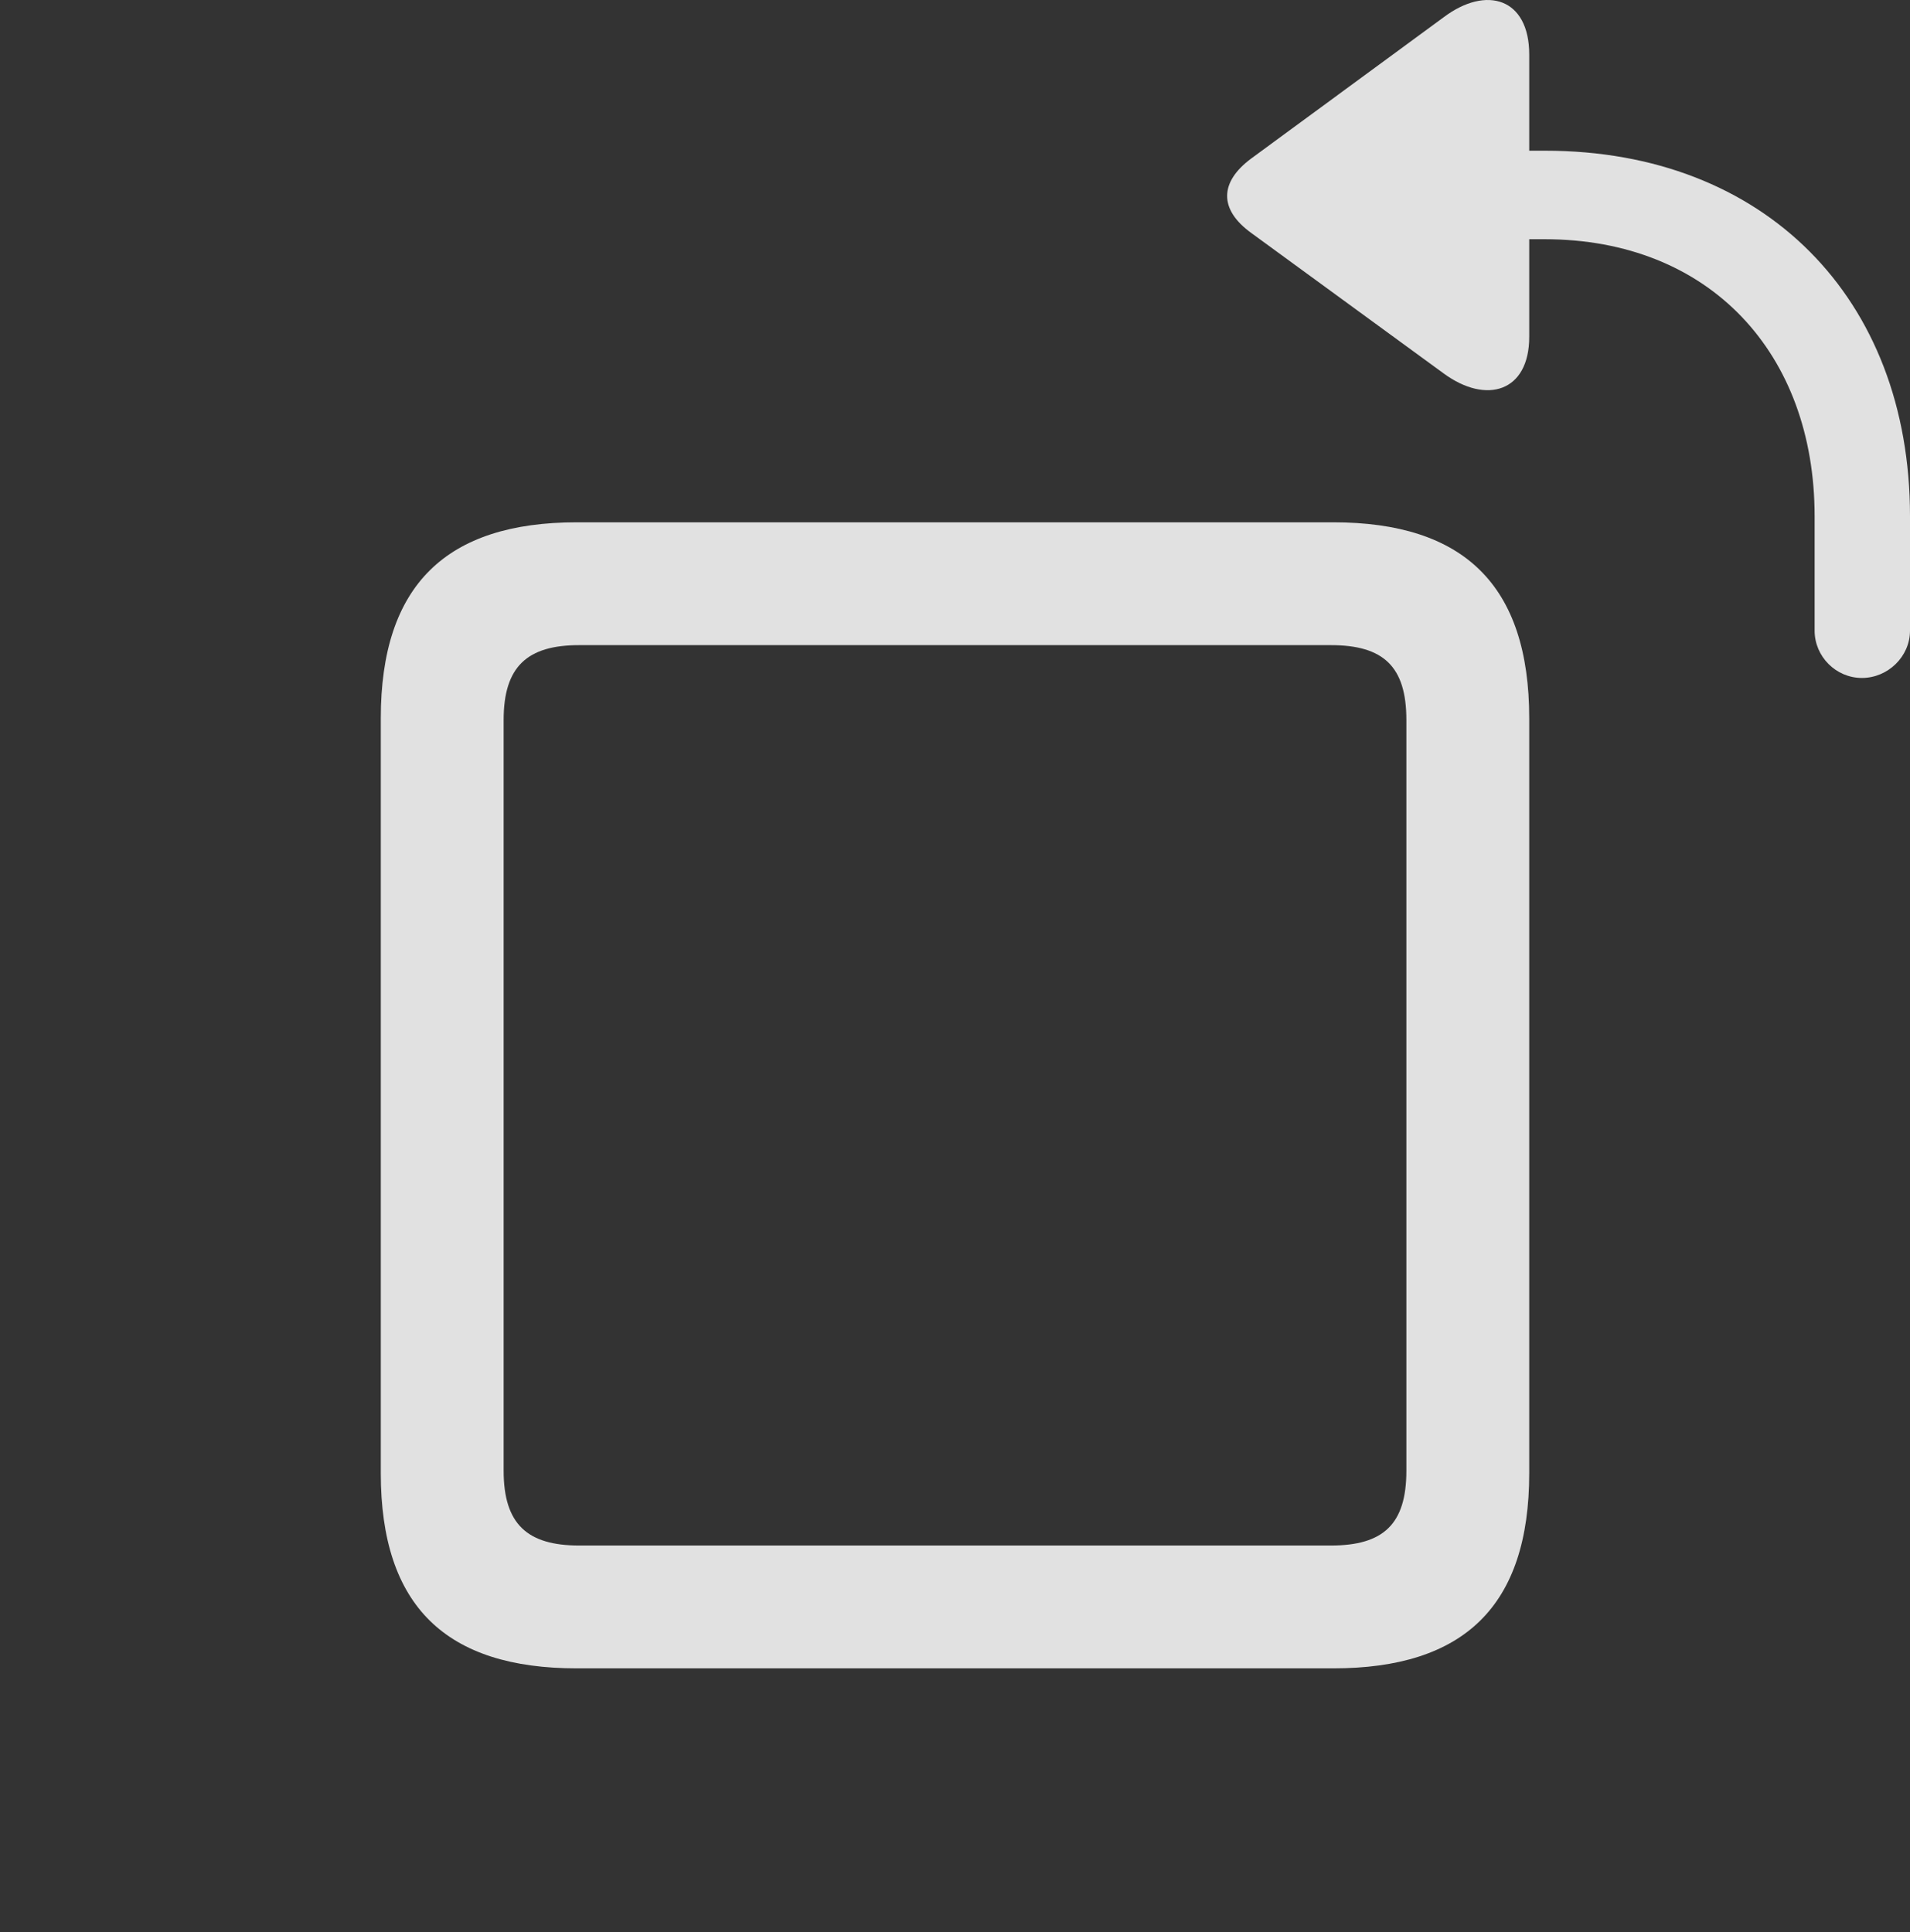<?xml version="1.0" encoding="UTF-8"?>
<!--Generator: Apple Native CoreSVG 232.5-->
<!DOCTYPE svg
PUBLIC "-//W3C//DTD SVG 1.1//EN"
       "http://www.w3.org/Graphics/SVG/1.1/DTD/svg11.dtd">
<svg version="1.1" xmlns="http://www.w3.org/2000/svg" xmlns:xlink="http://www.w3.org/1999/xlink" width="117.328" height="118.689">
 <rect width="100%" height="100%" fill="#333333" stroke="none"/>
 <g>
  <rect height="118.689" opacity="0" width="117.328" x="0" y="0"/>
  <path d="M114.375 41.649C115.969 41.649 117.328 40.337 117.328 38.743L117.328 31.712C117.328 18.305 108.375 9.258 94.922 9.258L93.938 9.258L93.938 3.352C93.938-0.116 91.312-0.913 88.688 1.055L76.875 9.727C74.906 11.18 74.859 12.868 76.875 14.321L88.688 22.946C91.312 24.868 93.938 24.071 93.938 20.696L93.938 14.696L94.875 14.696C105.047 14.696 111.469 21.727 111.469 31.712L111.469 38.743C111.469 40.337 112.781 41.649 114.375 41.649Z" fill="#ffffff" fill-opacity="0.85"/>
  <path d="M35.438 102.493L81.891 102.493C89.906 102.493 93.938 98.696 93.938 90.493L93.938 44.133C93.938 35.93 89.906 32.087 81.891 32.087L35.438 32.087C27.422 32.087 23.391 35.93 23.391 44.133L23.391 90.493C23.391 98.696 27.422 102.493 35.438 102.493ZM35.578 94.946C32.391 94.946 30.938 93.633 30.938 90.352L30.938 44.227C30.938 40.946 32.391 39.633 35.578 39.633L81.75 39.633C84.984 39.633 86.391 40.946 86.391 44.227L86.391 90.352C86.391 93.633 84.984 94.946 81.75 94.946Z" fill="#ffffff" fill-opacity="0.85"/>
 </g>
</svg>
